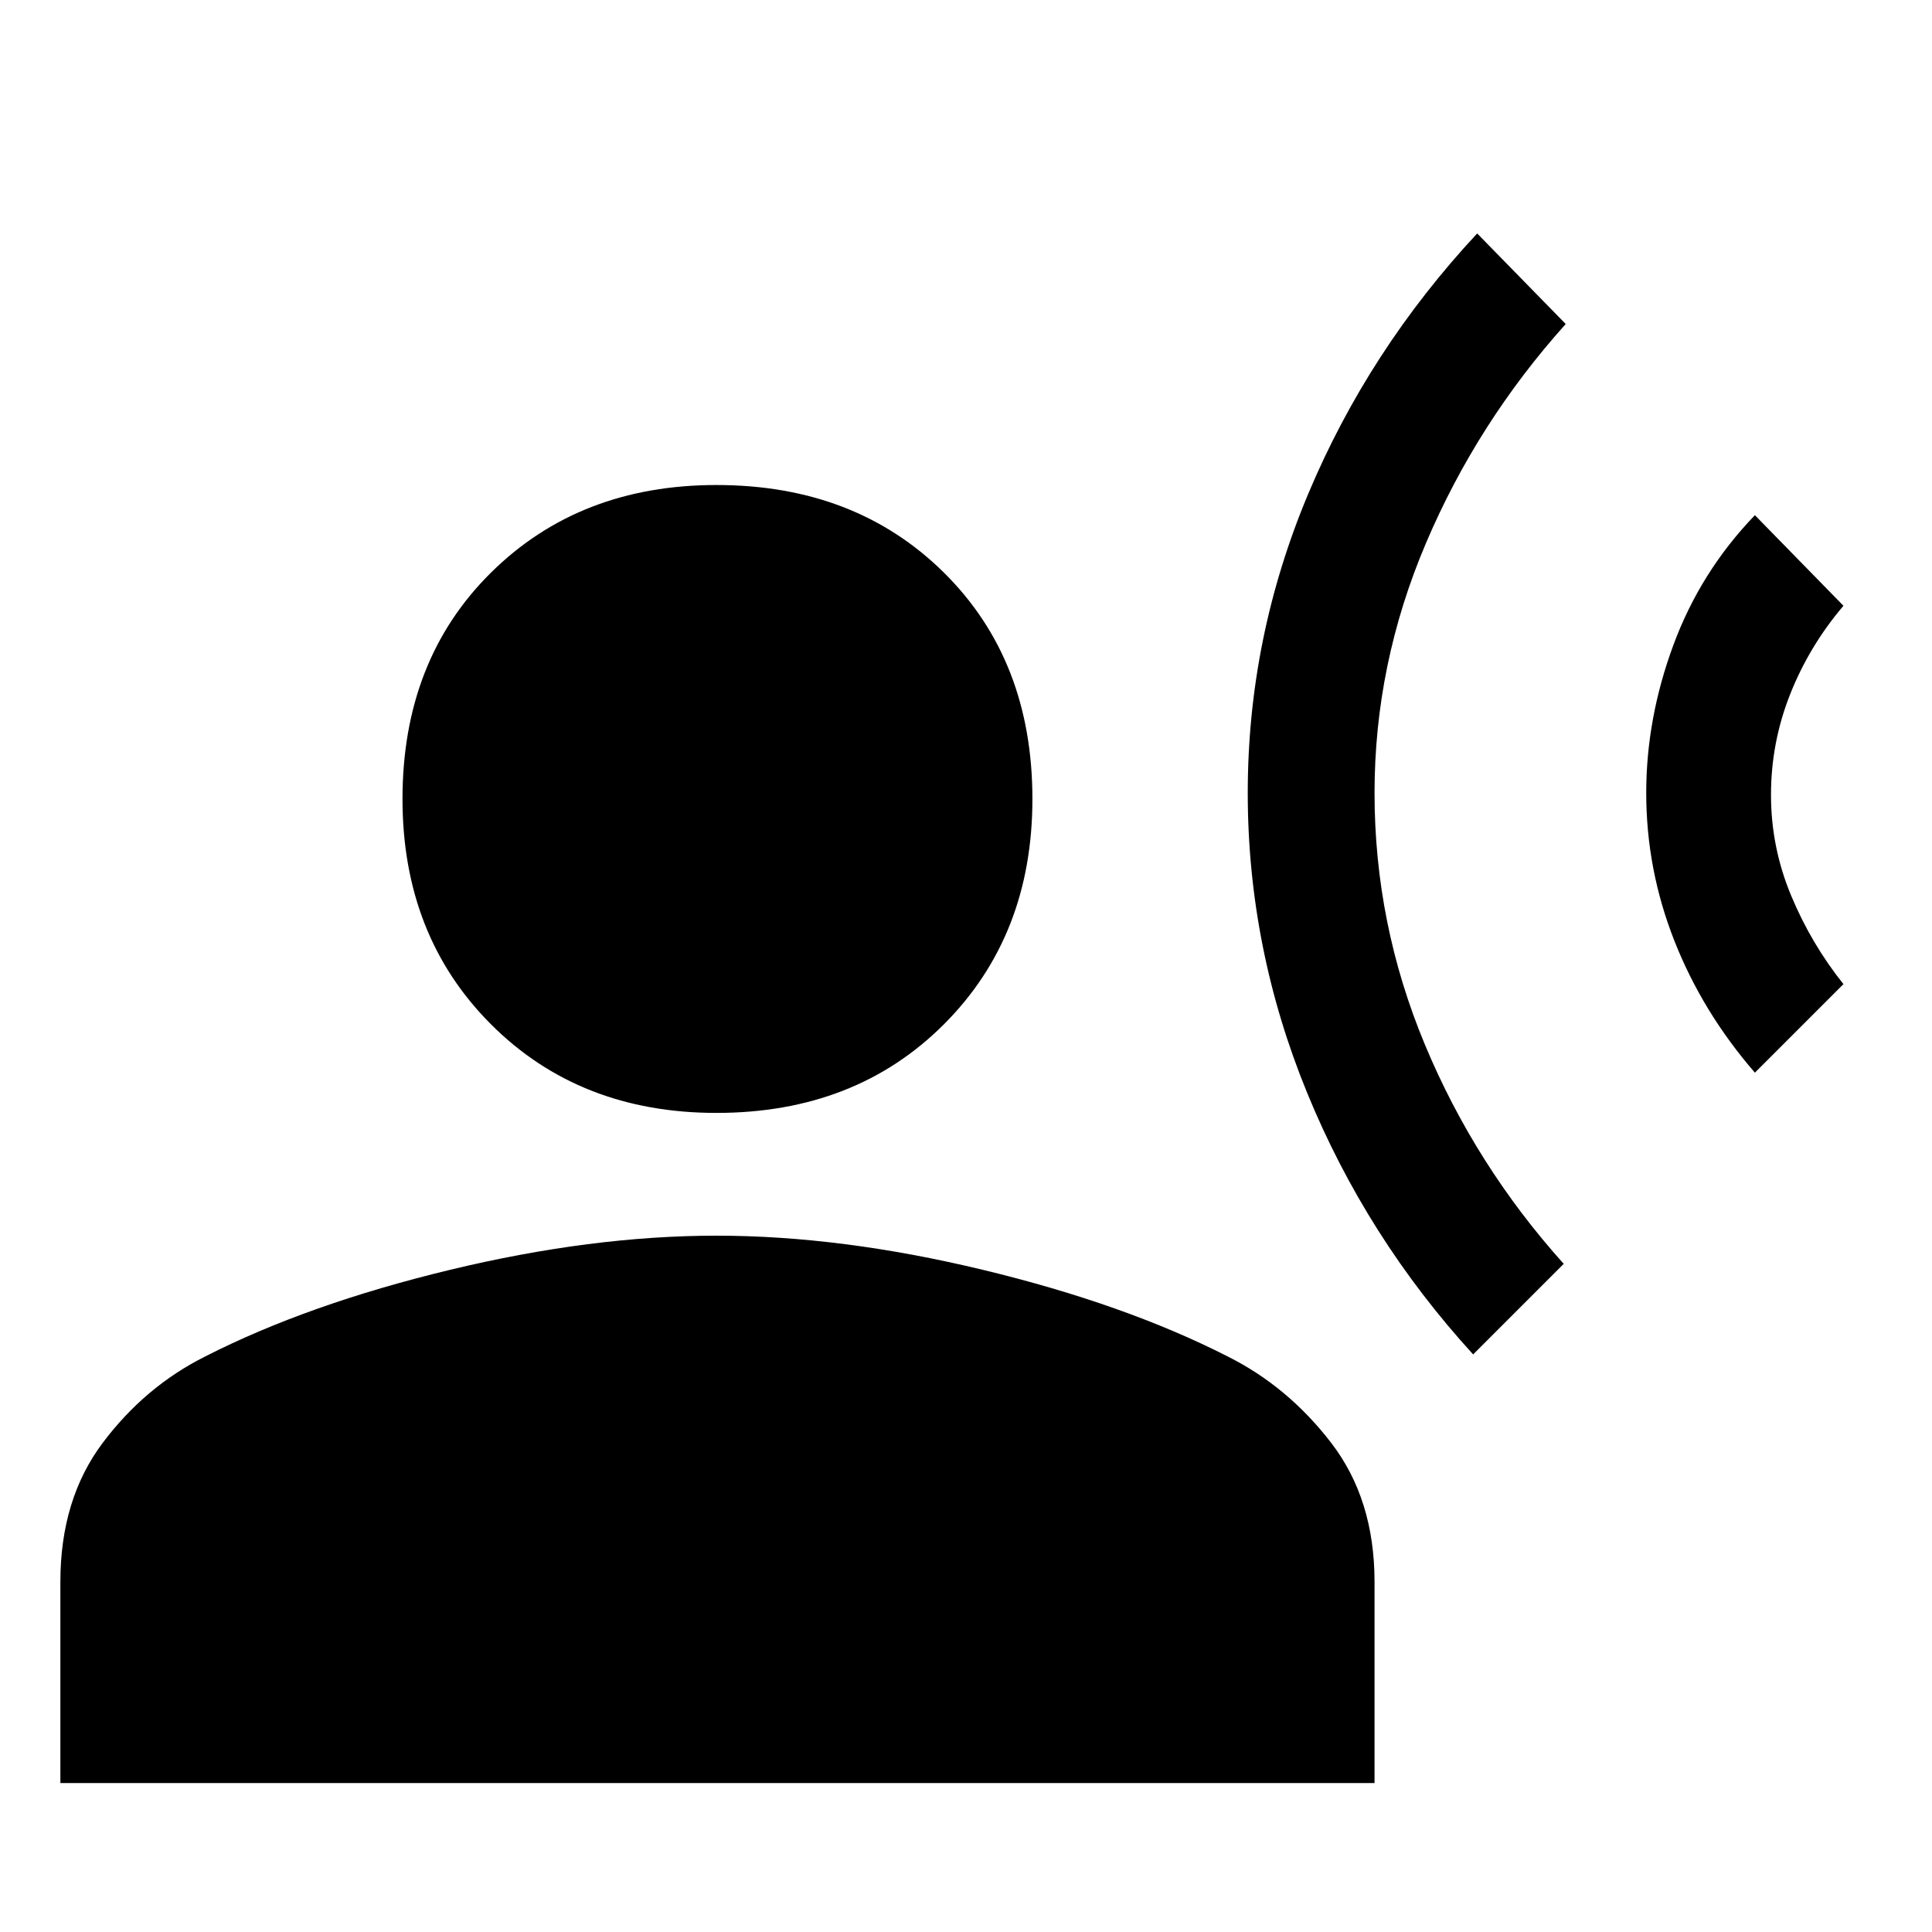 <svg xmlns="http://www.w3.org/2000/svg" height="48" width="48"><path d="M36.6 33.65q-2.65-2.9-4.125-6.5T31 19.7q0-3.85 1.5-7.425Q34 8.7 36.7 5.8l2.2 2.25q-2.2 2.45-3.475 5.45t-1.275 6.2q0 3.25 1.25 6.25t3.45 5.45Zm7-7q-1.3-1.5-2-3.275t-.7-3.675q0-1.85.675-3.675Q42.25 14.2 43.6 12.8l2.2 2.25q-.85 1-1.325 2.2-.475 1.2-.475 2.5t.5 2.5q.5 1.2 1.3 2.2Zm-25.8 1q-3.4 0-5.6-2.2-2.2-2.2-2.2-5.6 0-3.45 2.2-5.625t5.6-2.175q3.45 0 5.65 2.175t2.2 5.625q0 3.4-2.2 5.6-2.2 2.2-5.65 2.2ZM1.5 44.3v-5q0-2.05 1.05-3.45 1.05-1.4 2.55-2.15 2.55-1.3 6.075-2.15 3.525-.85 6.625-.85t6.625.85q3.525.85 6.075 2.15 1.5.75 2.575 2.15 1.075 1.4 1.075 3.45v5Z"/></svg>